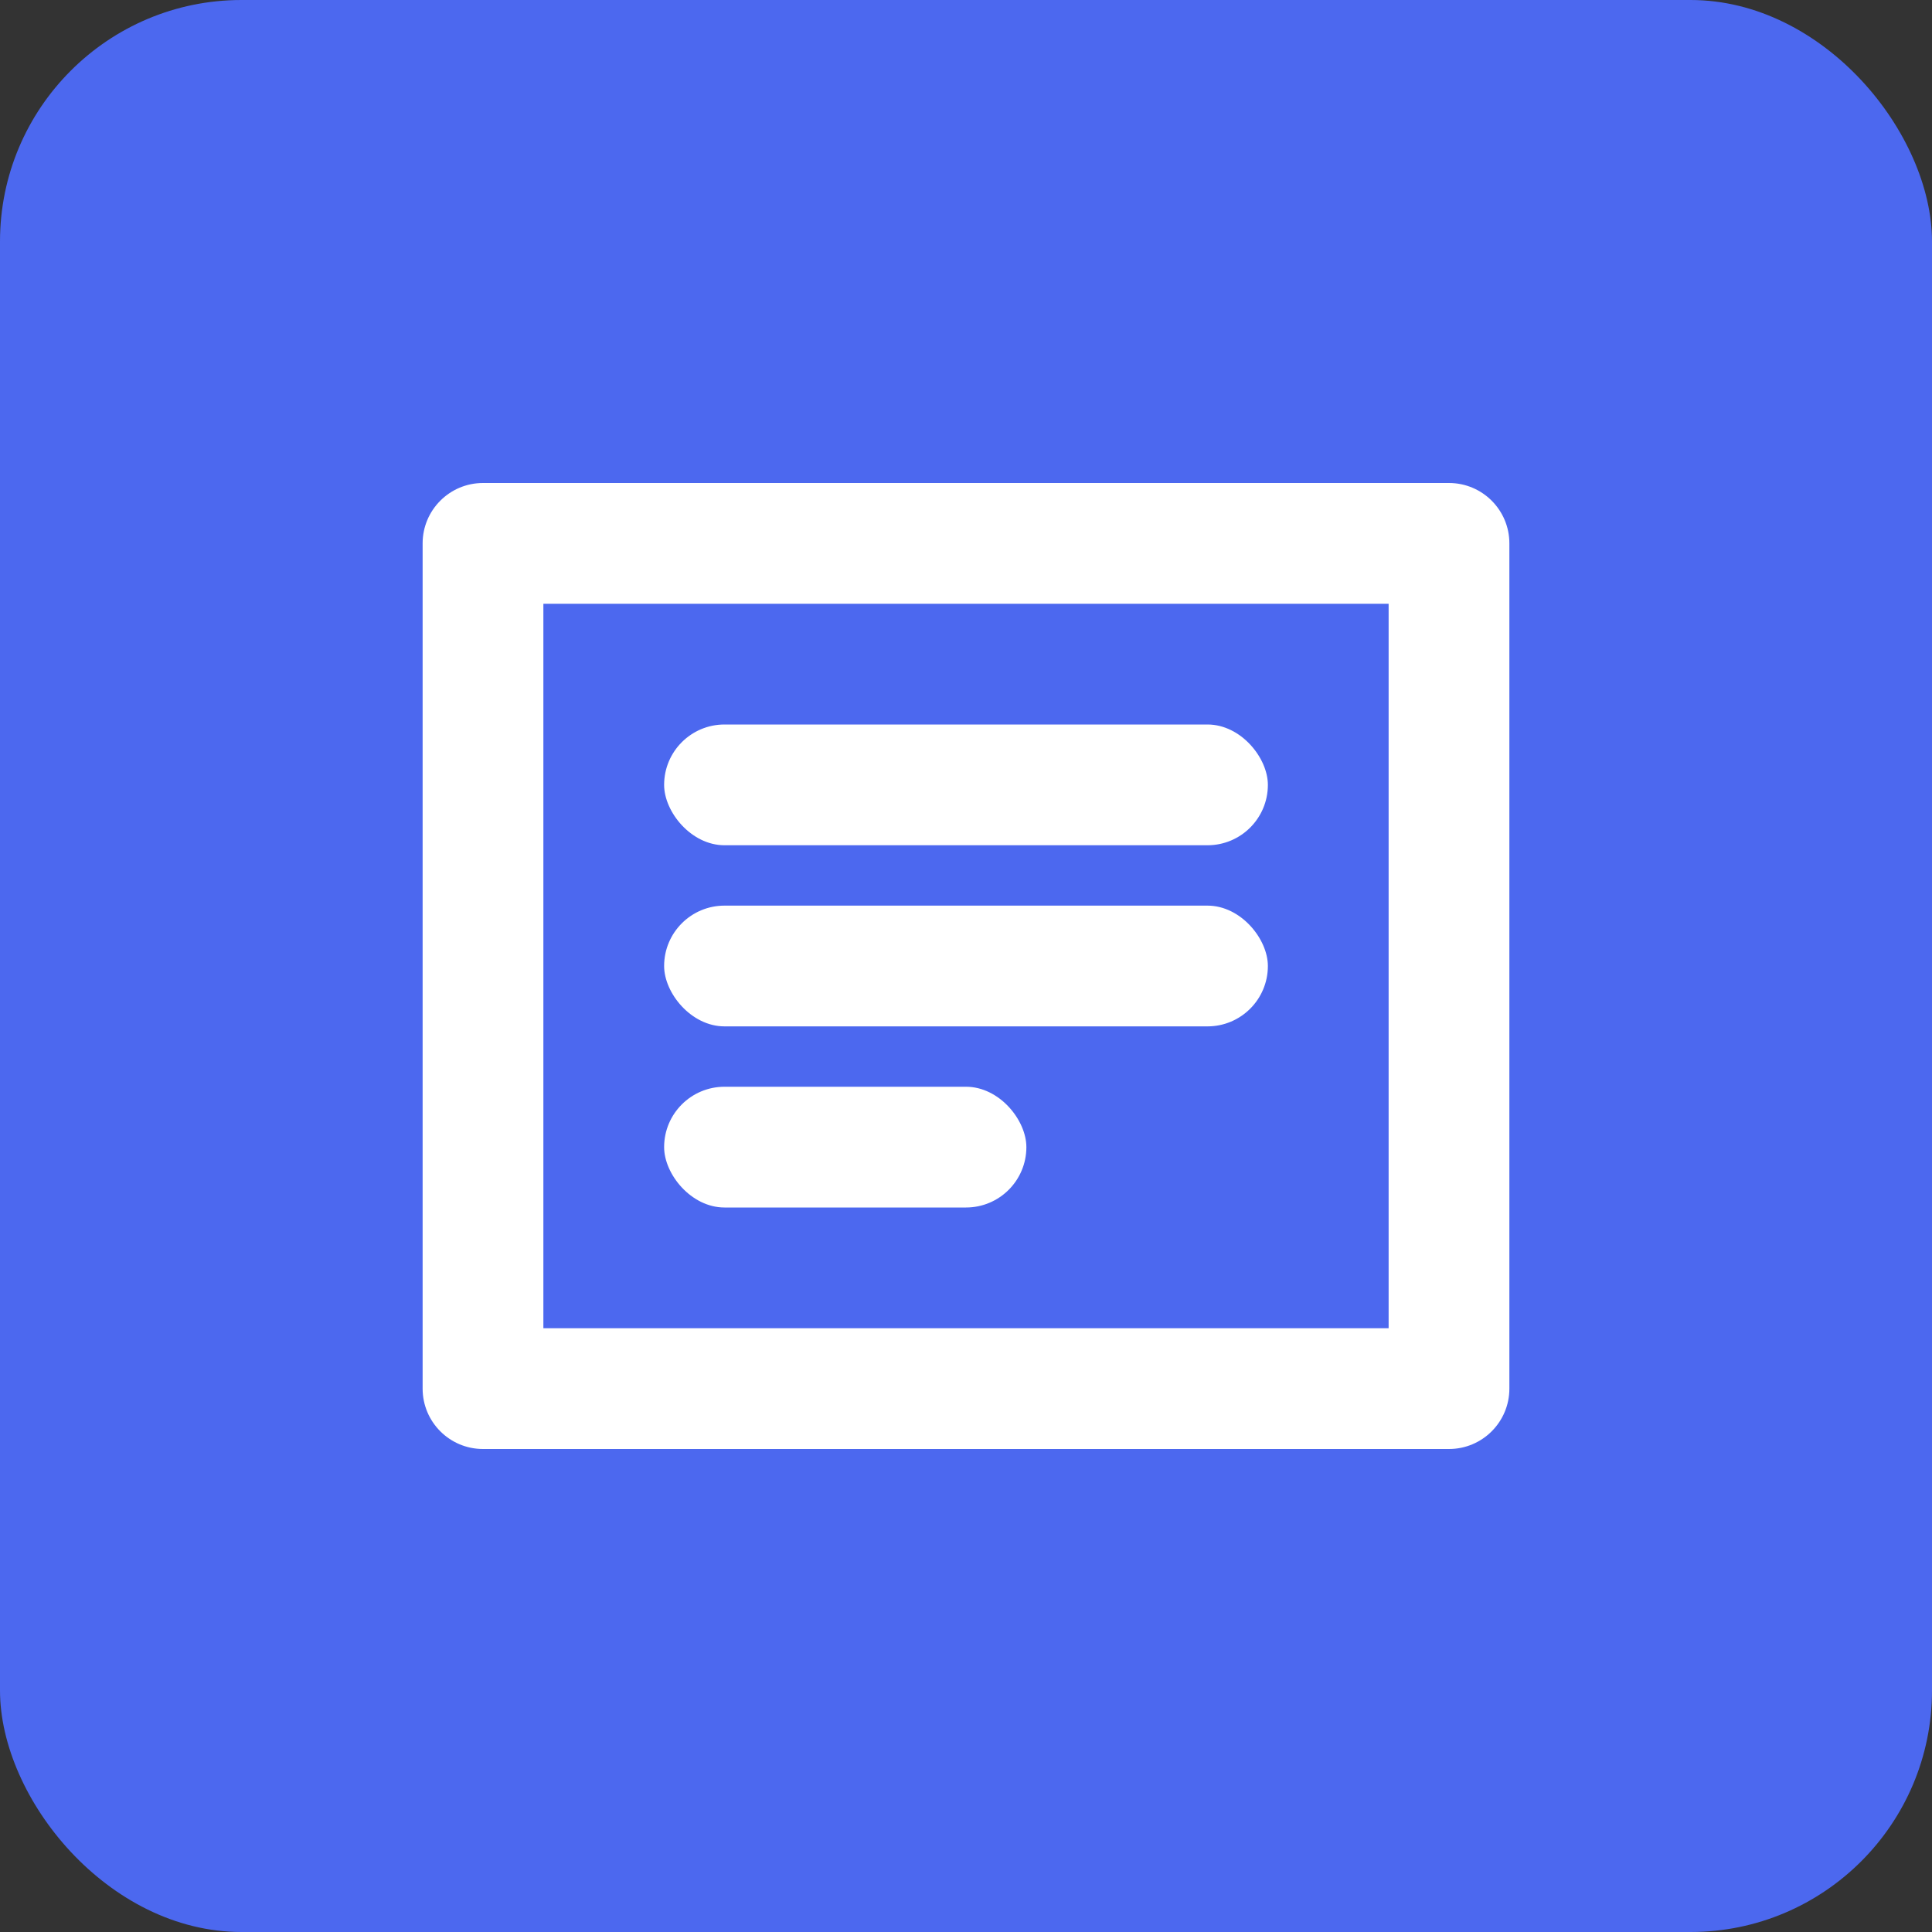 <?xml version="1.0" encoding="UTF-8"?>
<svg width="32px" height="32px" viewBox="0 0 32 32" version="1.1" xmlns="http://www.w3.org/2000/svg">
    <rect x="0" y="0" width="32" height="32" fill="#333333" stroke="none"/>
    <g stroke="none" stroke-width="1" fill="none" fill-rule="evenodd">
        <rect fill="#4C68EF" x="0" y="0" width="32" height="32" rx="4"></rect>
        <path d="M24,8 L8,8 C7.448,8 7,8.448 7,9 L7,23 C7,23.552 7.448,24 8,24 L24,24 C24.552,24 25,23.552 25,23 L25,9 C25,8.448 24.552,8 24,8 Z M23,10 L23,22 L9,22 L9,10 L23,10 Z" fill="#FFFFFF" fill-rule="nonzero"></path>
        <rect fill="#FFFFFF" x="11" y="12" width="10" height="2" rx="1"></rect>
        <rect fill="#FFFFFF" x="11" y="15" width="10" height="2" rx="1"></rect>
        <rect fill="#FFFFFF" x="11" y="18" width="6" height="2" rx="1"></rect>
    </g>
</svg> 